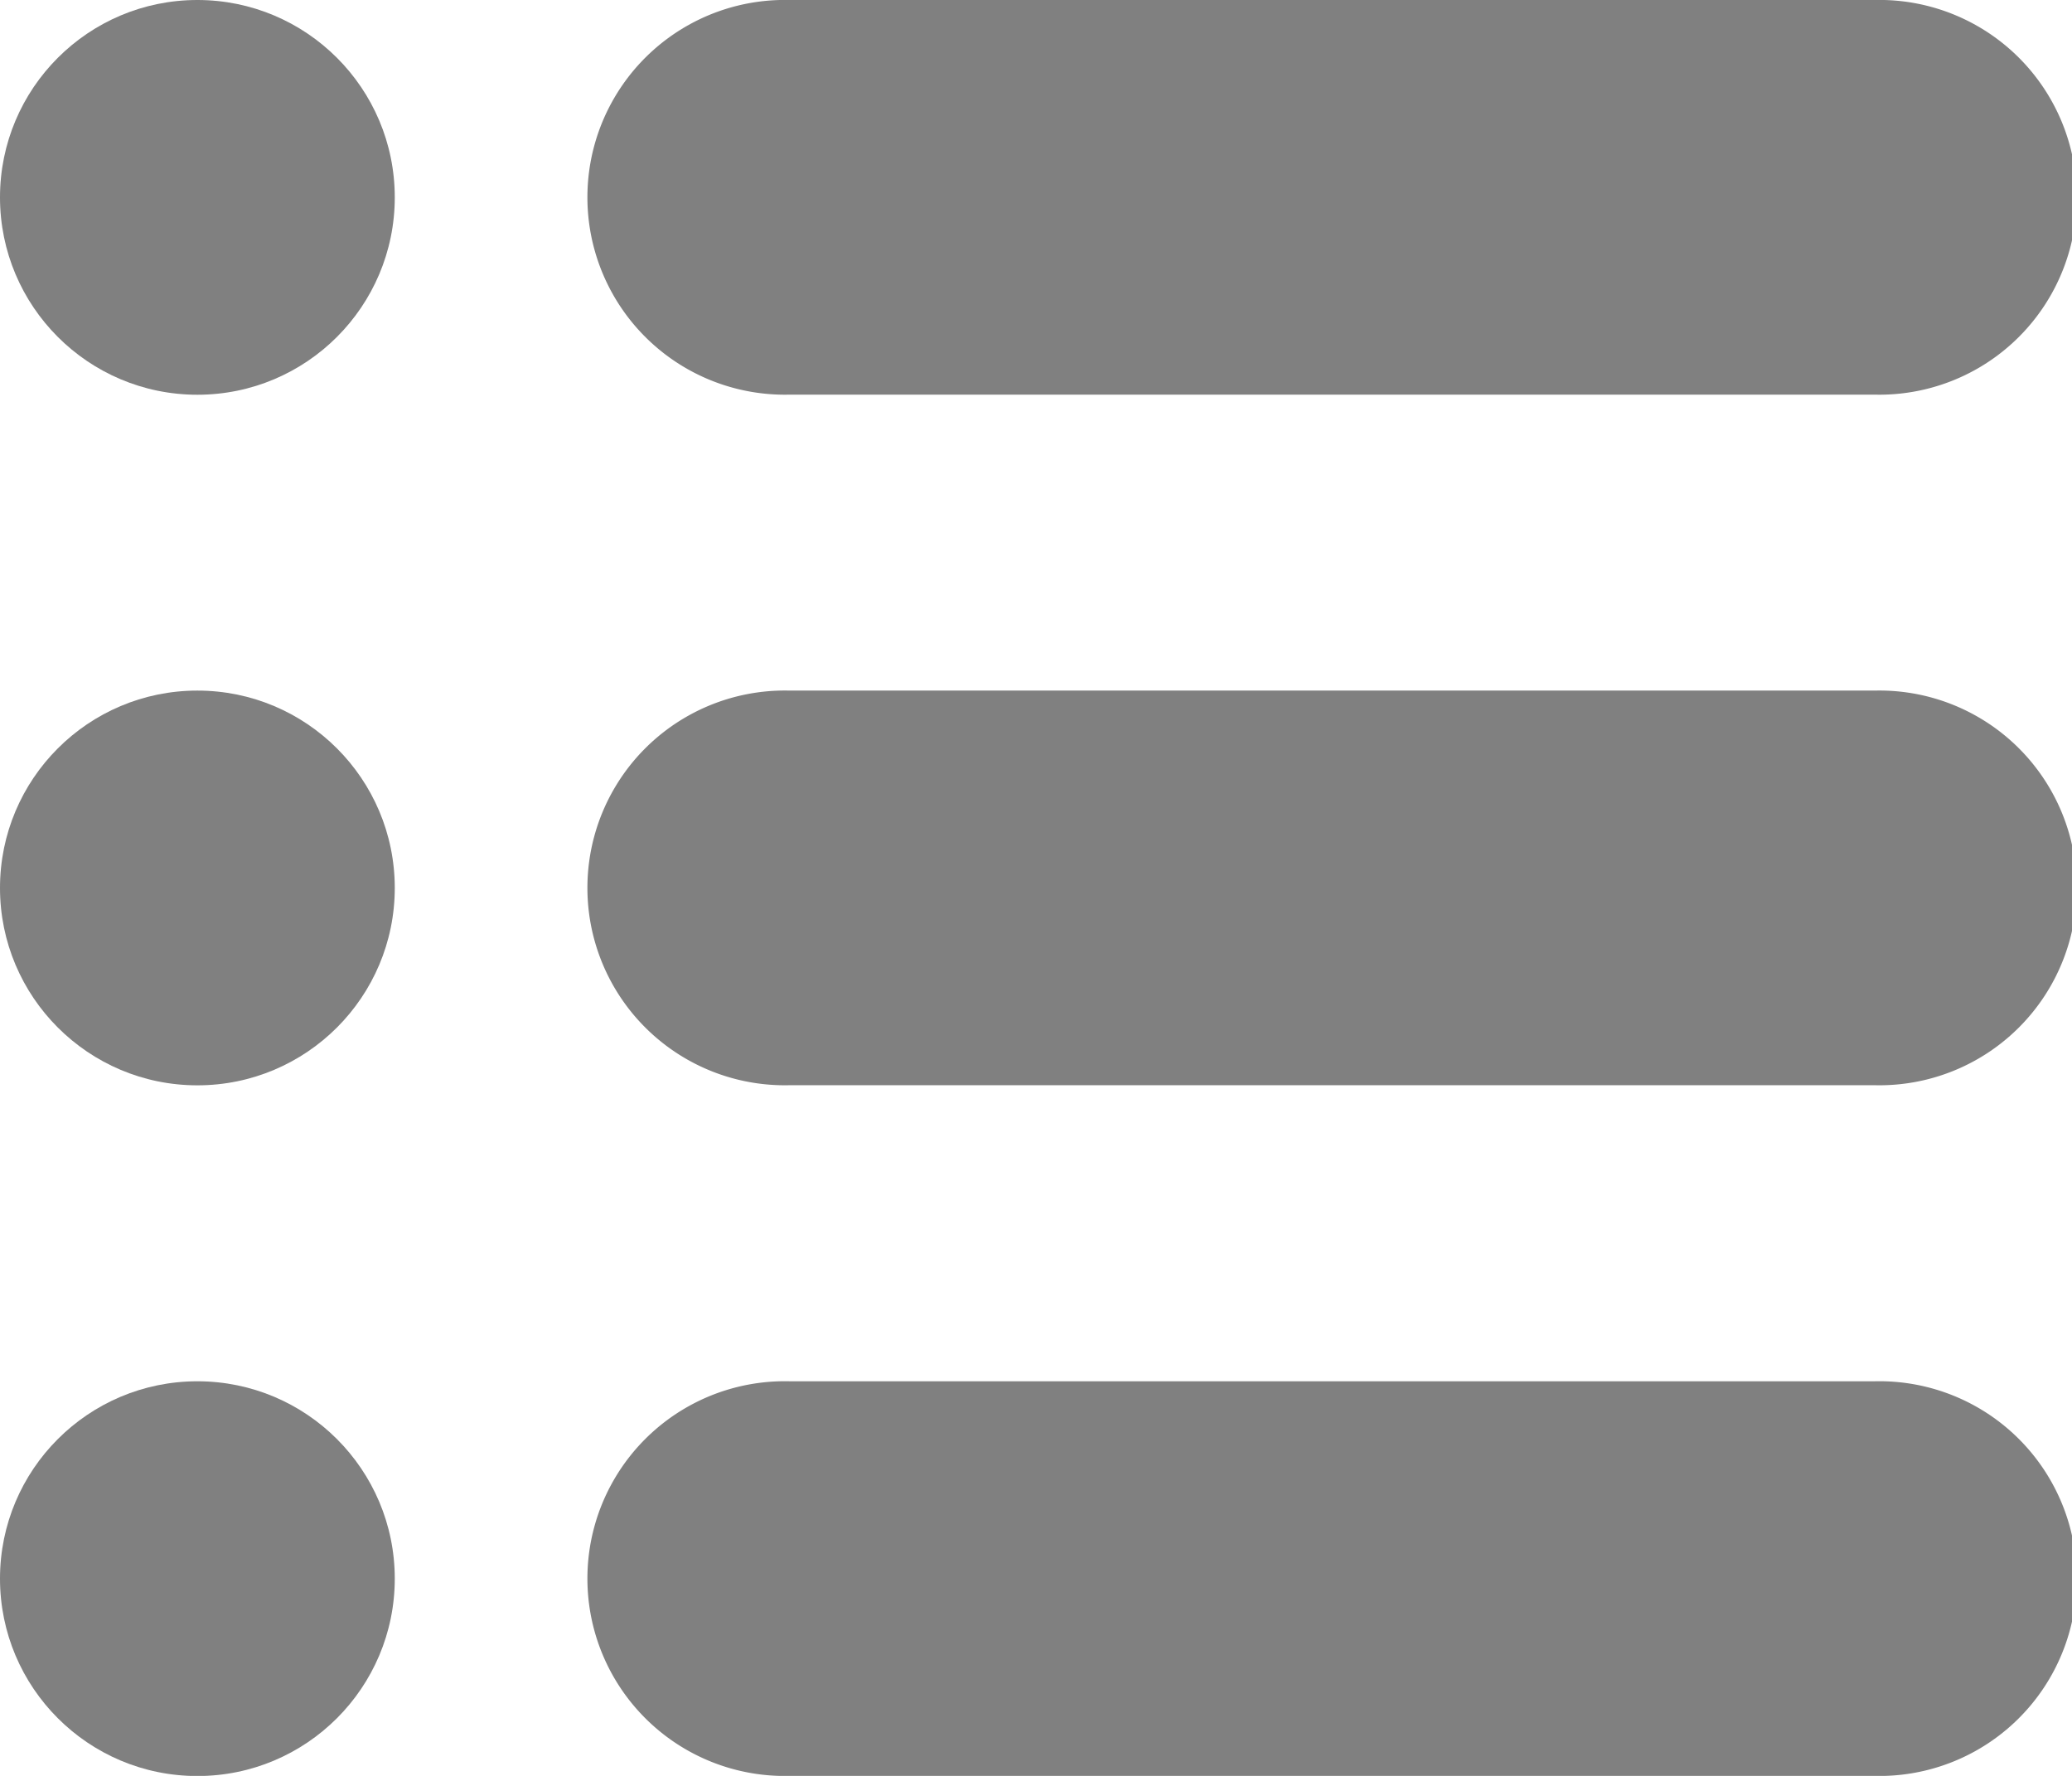 <svg xmlns="http://www.w3.org/2000/svg" width="19" height="16.286" viewBox="0 0 19 16.286"><defs><style>.a{fill:gray;}</style></defs><circle class="a" cx="1.81" cy="1.81" r="1.81" transform="translate(0 0)"/><circle class="a" cx="1.81" cy="1.81" r="1.81" transform="translate(0 6.333)"/><circle class="a" cx="1.81" cy="1.81" r="1.81" transform="translate(0 12.667)"/><path class="a" d="M120.06,90.119h9.952a1.81,1.81,0,1,0,0-3.619H120.06a1.81,1.81,0,1,0,0,3.619Z" transform="translate(-112.821 -86.5)"/><path class="a" d="M130.012,135.889H120.06a1.81,1.81,0,1,0,0,3.619h9.952a1.81,1.81,0,1,0,0-3.619Z" transform="translate(-112.821 -129.556)"/><path class="a" d="M130.012,185.278H120.06a1.81,1.81,0,1,0,0,3.619h9.952a1.81,1.81,0,1,0,0-3.619Z" transform="translate(-112.821 -172.611)"/></svg>